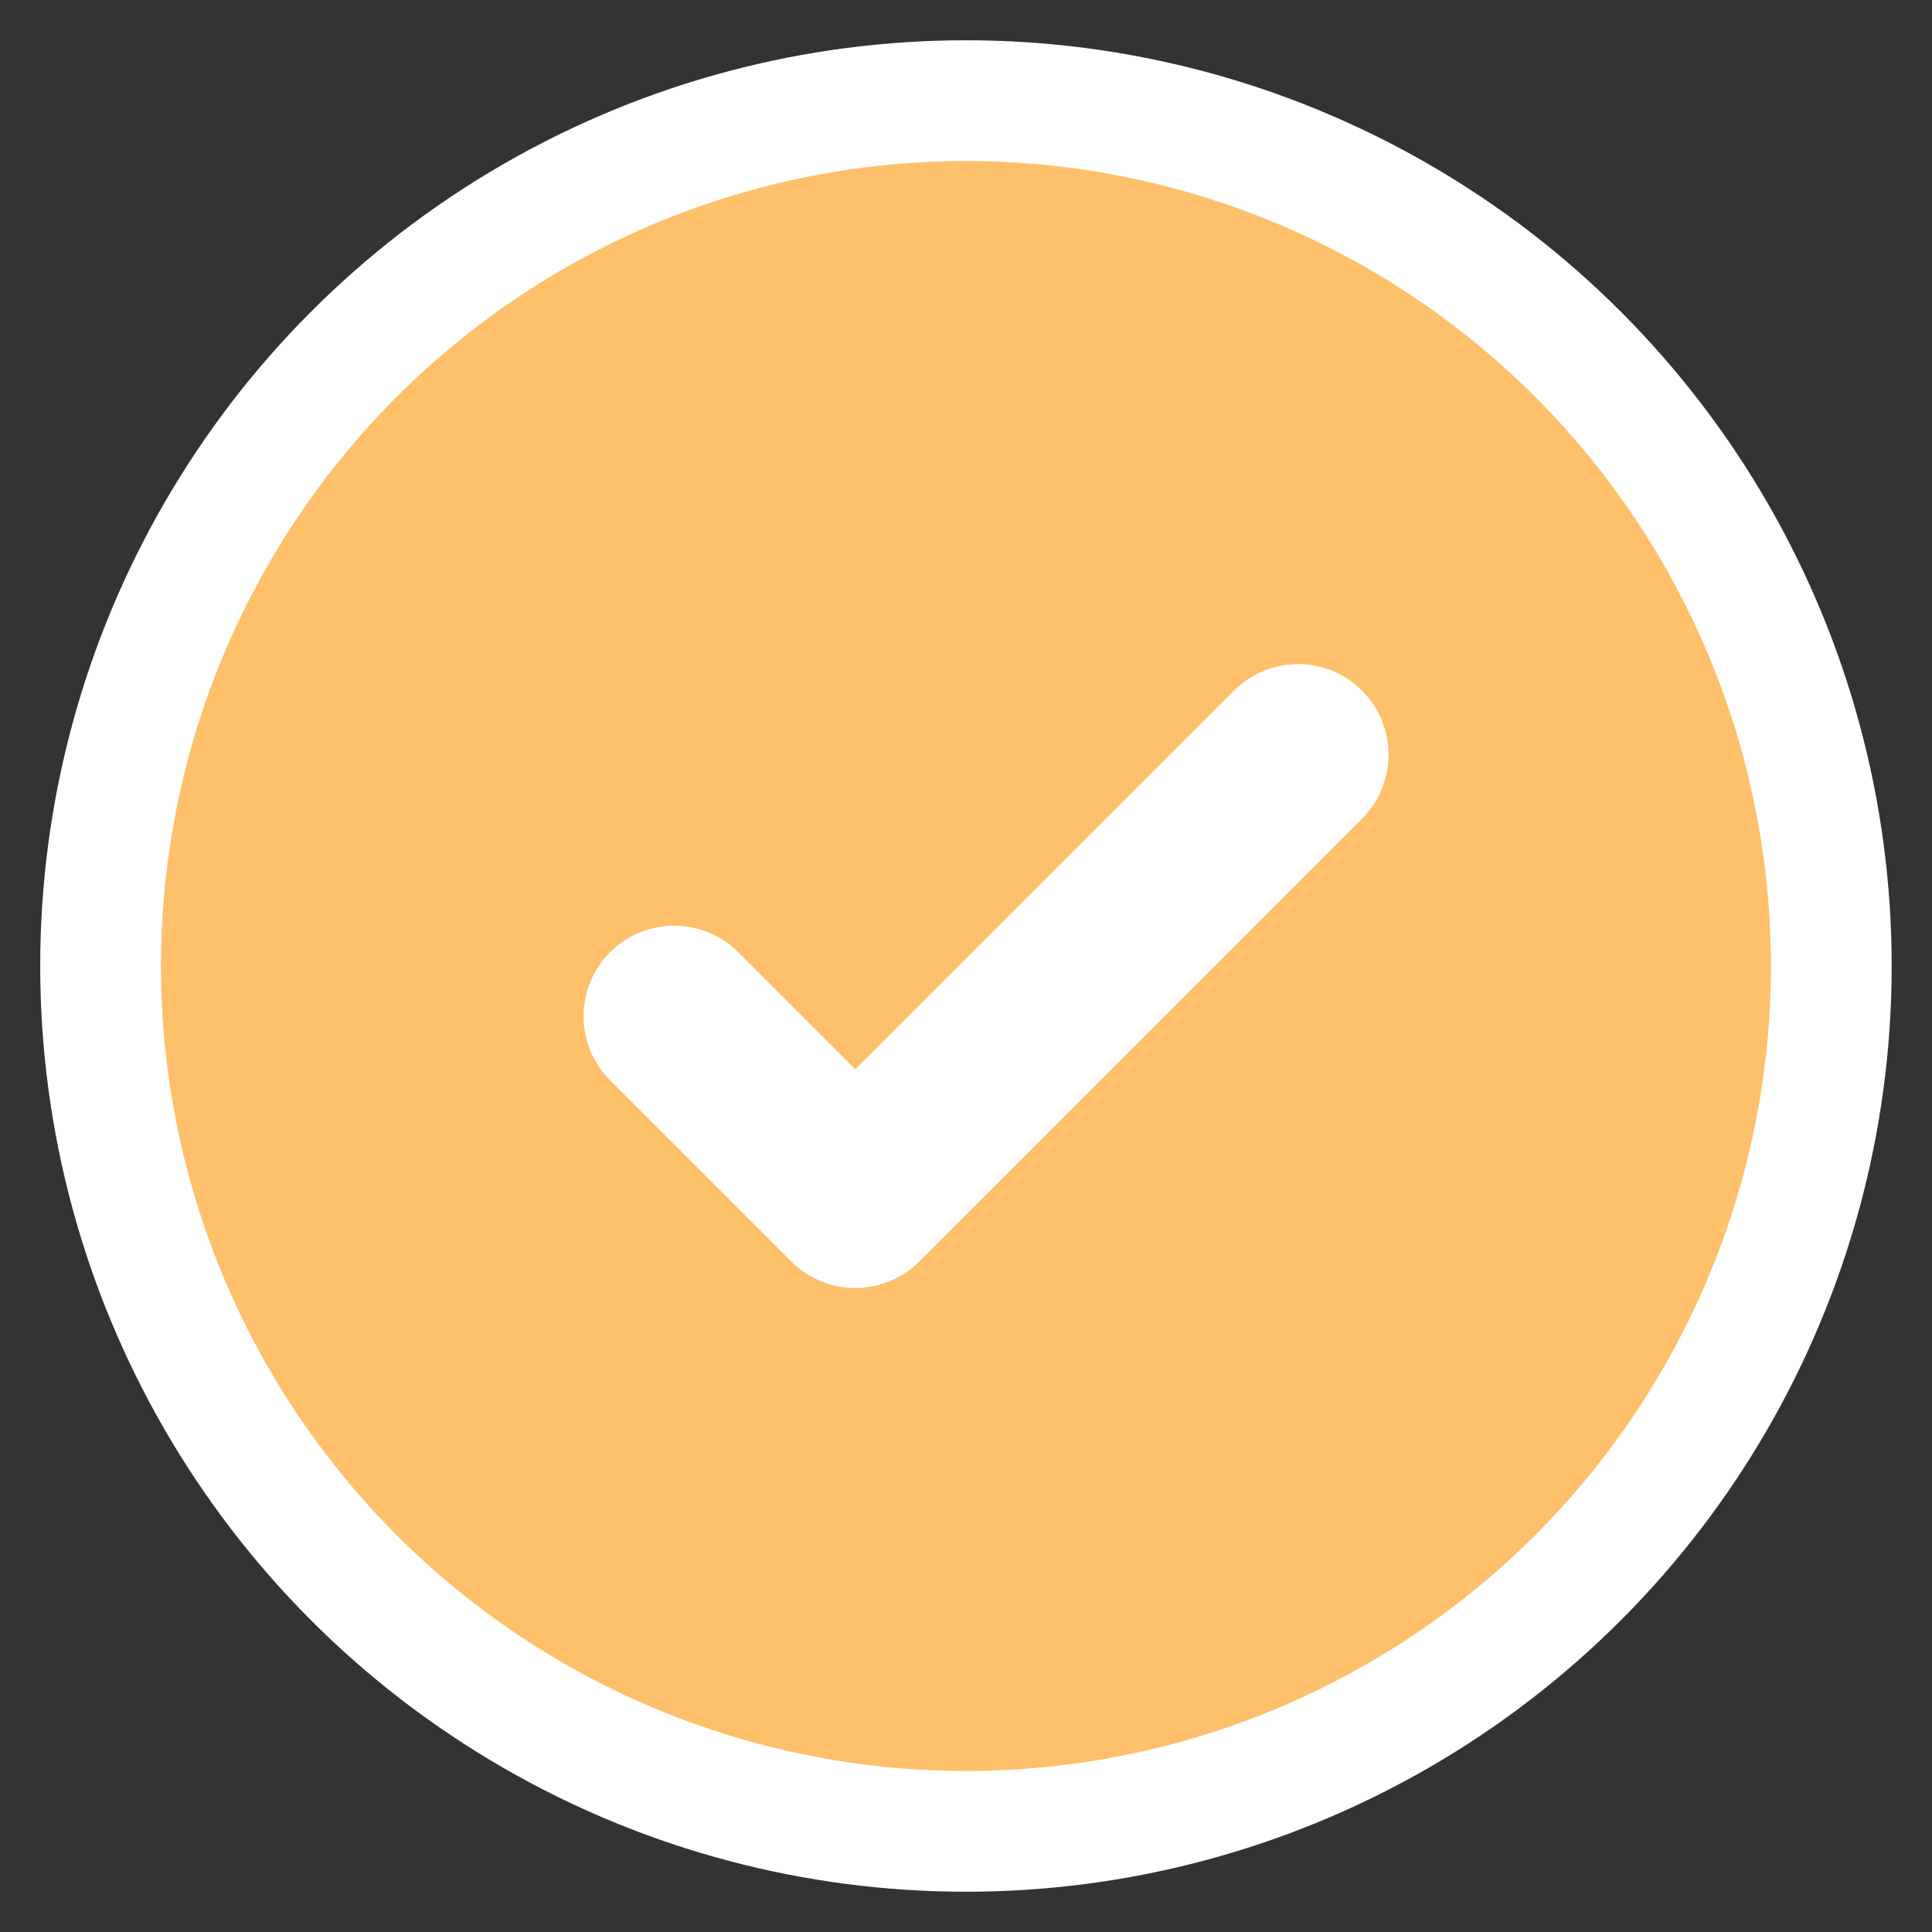 <svg width="32" height="32" viewBox="0 0 32 32" fill="none" xmlns="http://www.w3.org/2000/svg">
<rect x="0" y="0" width="32" height="32" fill="#333333" stroke="none"/>
<circle cx="15.999" cy="16" r="14.333" fill="#FFC06B" stroke="white" stroke-width="2"/>
<path d="M10.459 17.54L10.459 17.54L13.458 20.539C13.458 20.539 13.458 20.539 13.459 20.54C13.654 20.736 13.911 20.833 14.166 20.833C14.421 20.833 14.677 20.735 14.872 20.542L14.873 20.541L22.206 13.207C22.597 12.817 22.597 12.184 22.206 11.793C21.816 11.402 21.183 11.402 20.792 11.793L20.792 11.793L14.166 18.419L11.873 16.125C11.483 15.735 10.85 15.735 10.459 16.125C10.068 16.516 10.069 17.149 10.459 17.54Z" fill="white" stroke="white"/>
</svg>
